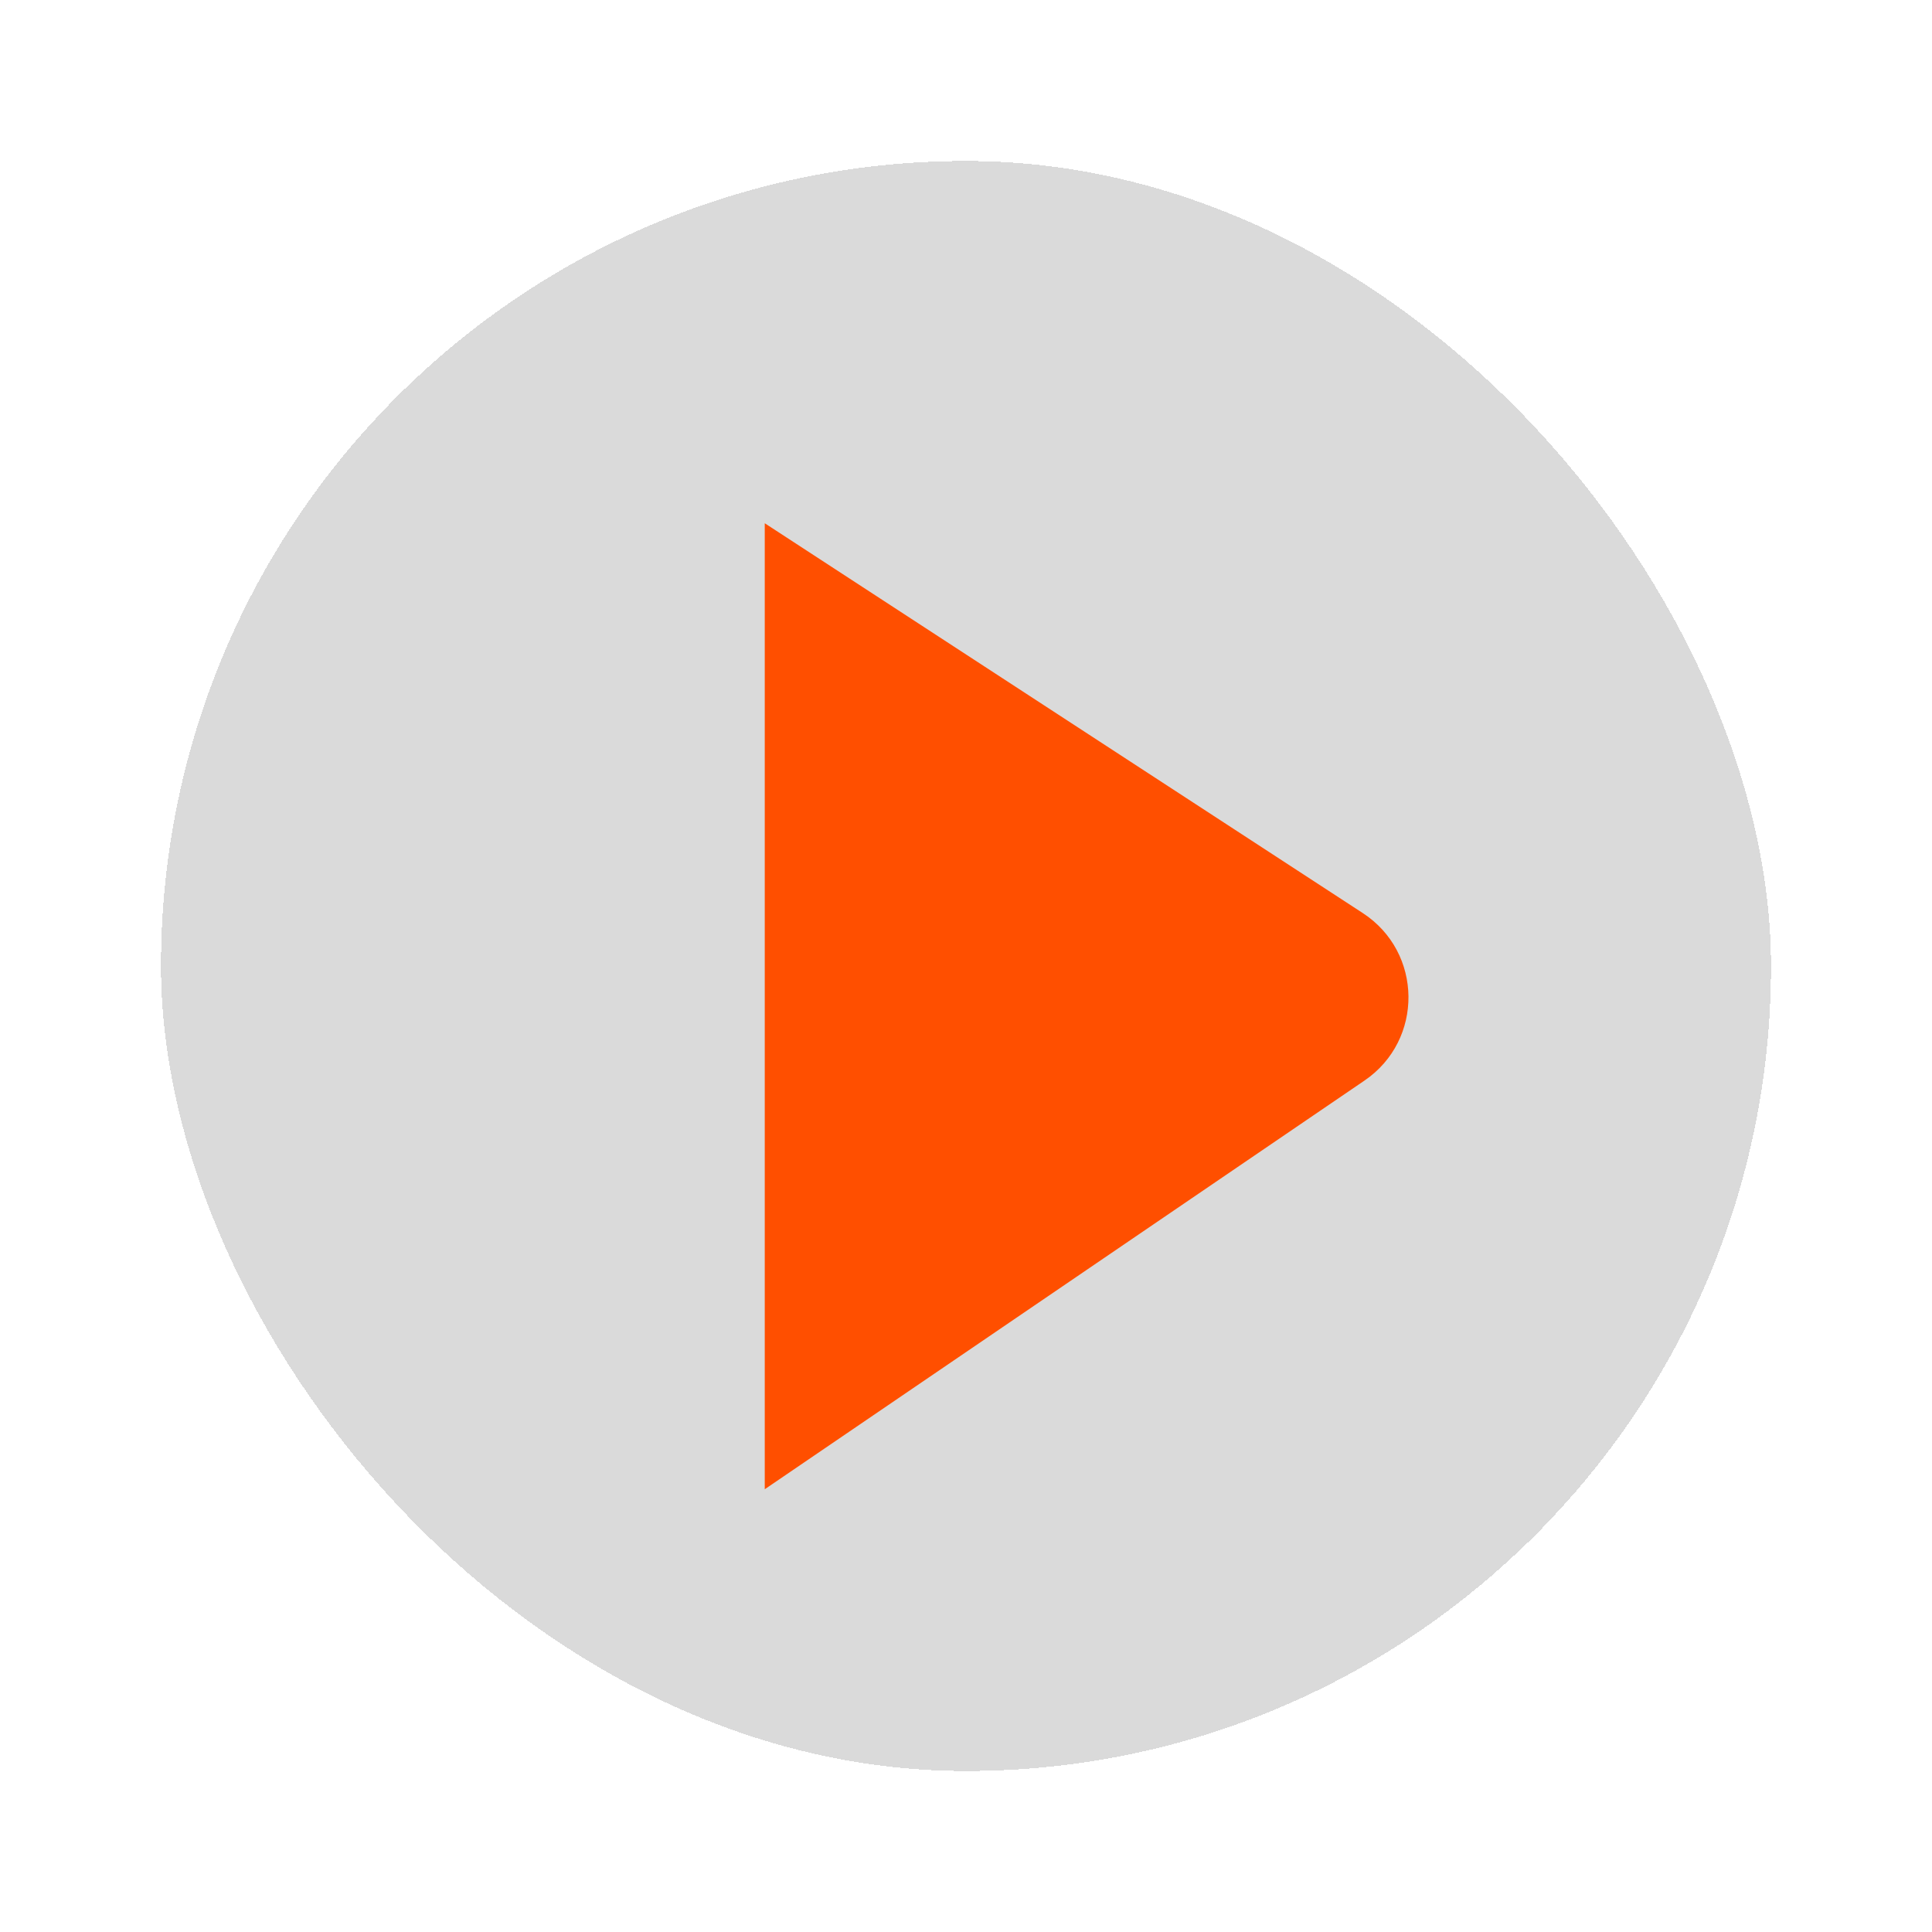 <svg width="48" height="48" viewBox="0 0 48 48" fill="none" xmlns="http://www.w3.org/2000/svg">
<g filter="url(#filter0_d_512_1954)">
<rect x="4" y="2" width="40" height="40" rx="20" fill="#DADADA" shape-rendering="crispEdges"/>
<rect x="4.5" y="2.5" width="39" height="39" rx="19.5" stroke="#DADADA" shape-rendering="crispEdges"/>
<path d="M19 35V11L33.858 20.685C35.353 21.66 35.375 23.841 33.901 24.846L19 35Z" fill="#FF4F00"/>
</g>
<defs>
<filter id="filter0_d_512_1954" x="0" y="0" width="48" height="48" filterUnits="userSpaceOnUse" color-interpolation-filters="sRGB">
<feFlood flood-opacity="0" result="BackgroundImageFix"/>
<feColorMatrix in="SourceAlpha" type="matrix" values="0 0 0 0 0 0 0 0 0 0 0 0 0 0 0 0 0 0 127 0" result="hardAlpha"/>
<feOffset dy="2"/>
<feGaussianBlur stdDeviation="2"/>
<feComposite in2="hardAlpha" operator="out"/>
<feColorMatrix type="matrix" values="0 0 0 0 0 0 0 0 0 0 0 0 0 0 0 0 0 0 0.25 0"/>
<feBlend mode="normal" in2="BackgroundImageFix" result="effect1_dropShadow_512_1954"/>
<feBlend mode="normal" in="SourceGraphic" in2="effect1_dropShadow_512_1954" result="shape"/>
</filter>
</defs>
</svg>
